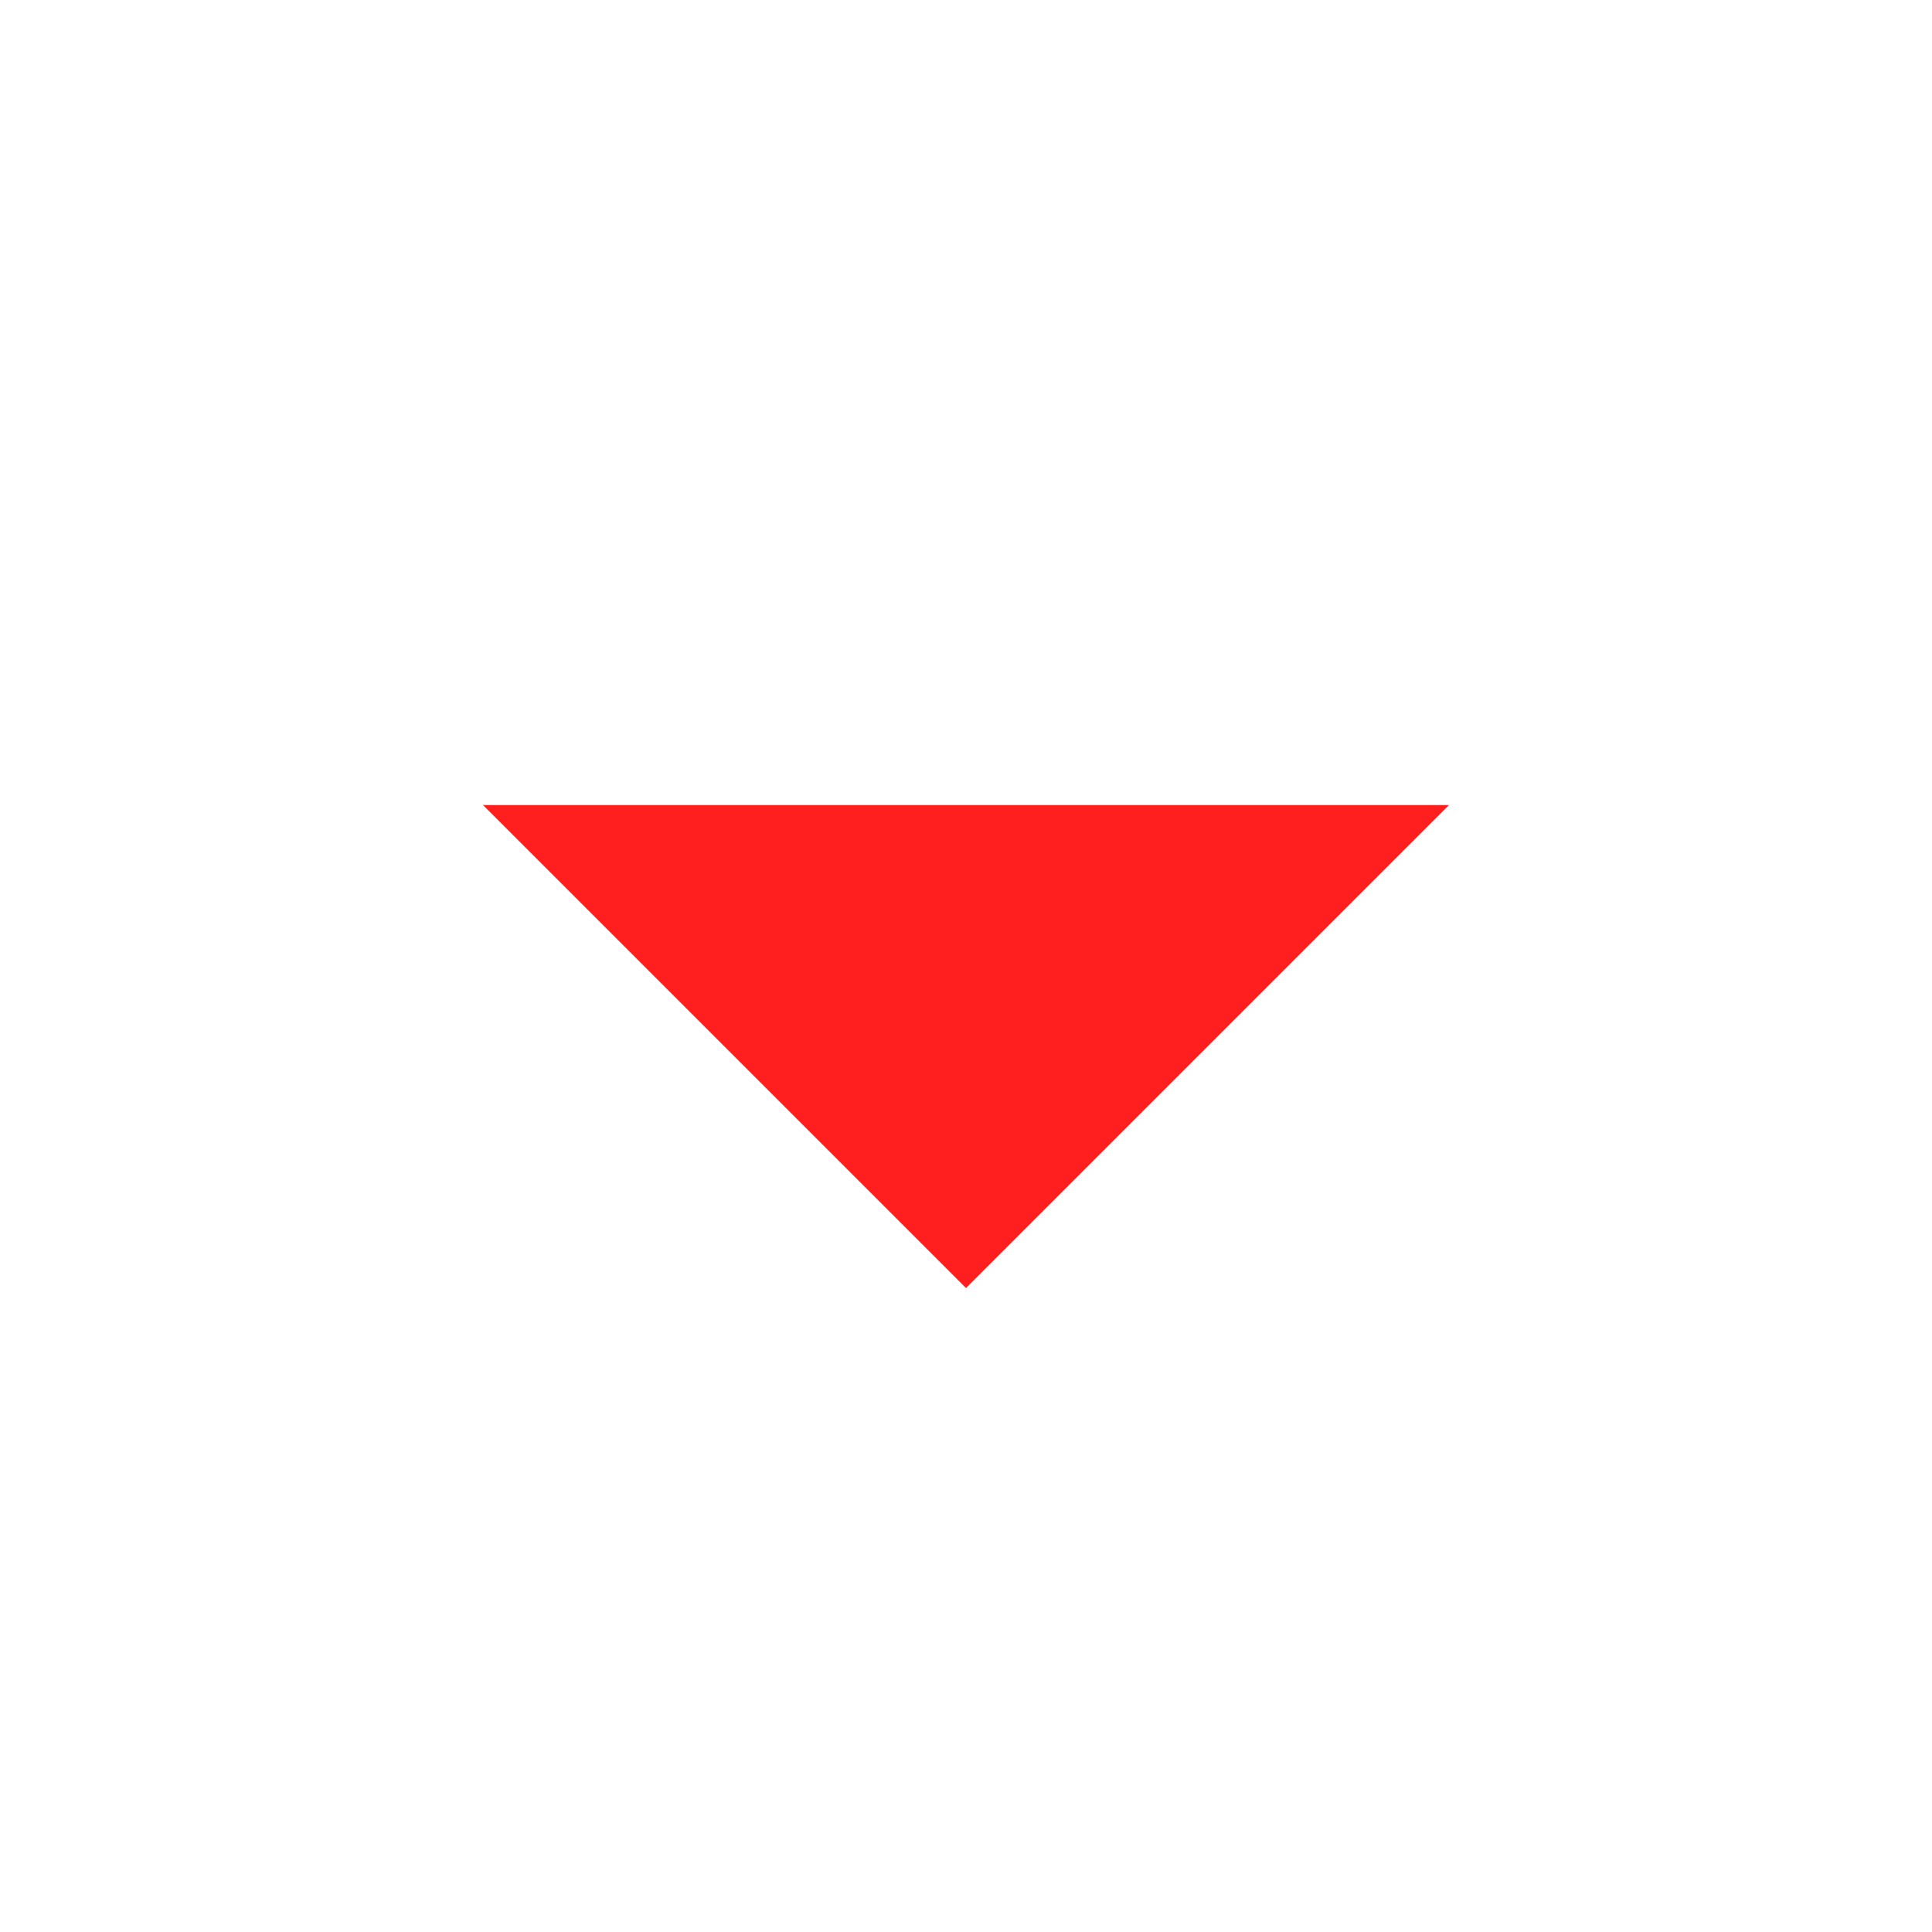 <svg width="16" height="16" viewBox="0 0 16 16" fill="none" xmlns="http://www.w3.org/2000/svg">
<g clip-path="url(#clip0_743_22915)">
<path d="M8 10.667L4 6.667H12L8 10.667Z" fill="#FF1F1F"/>
</g>
<defs>
<clipPath id="clip0_743_22915">
<rect width="16" height="16" fill="white"/>
</clipPath>
</defs>
</svg>
